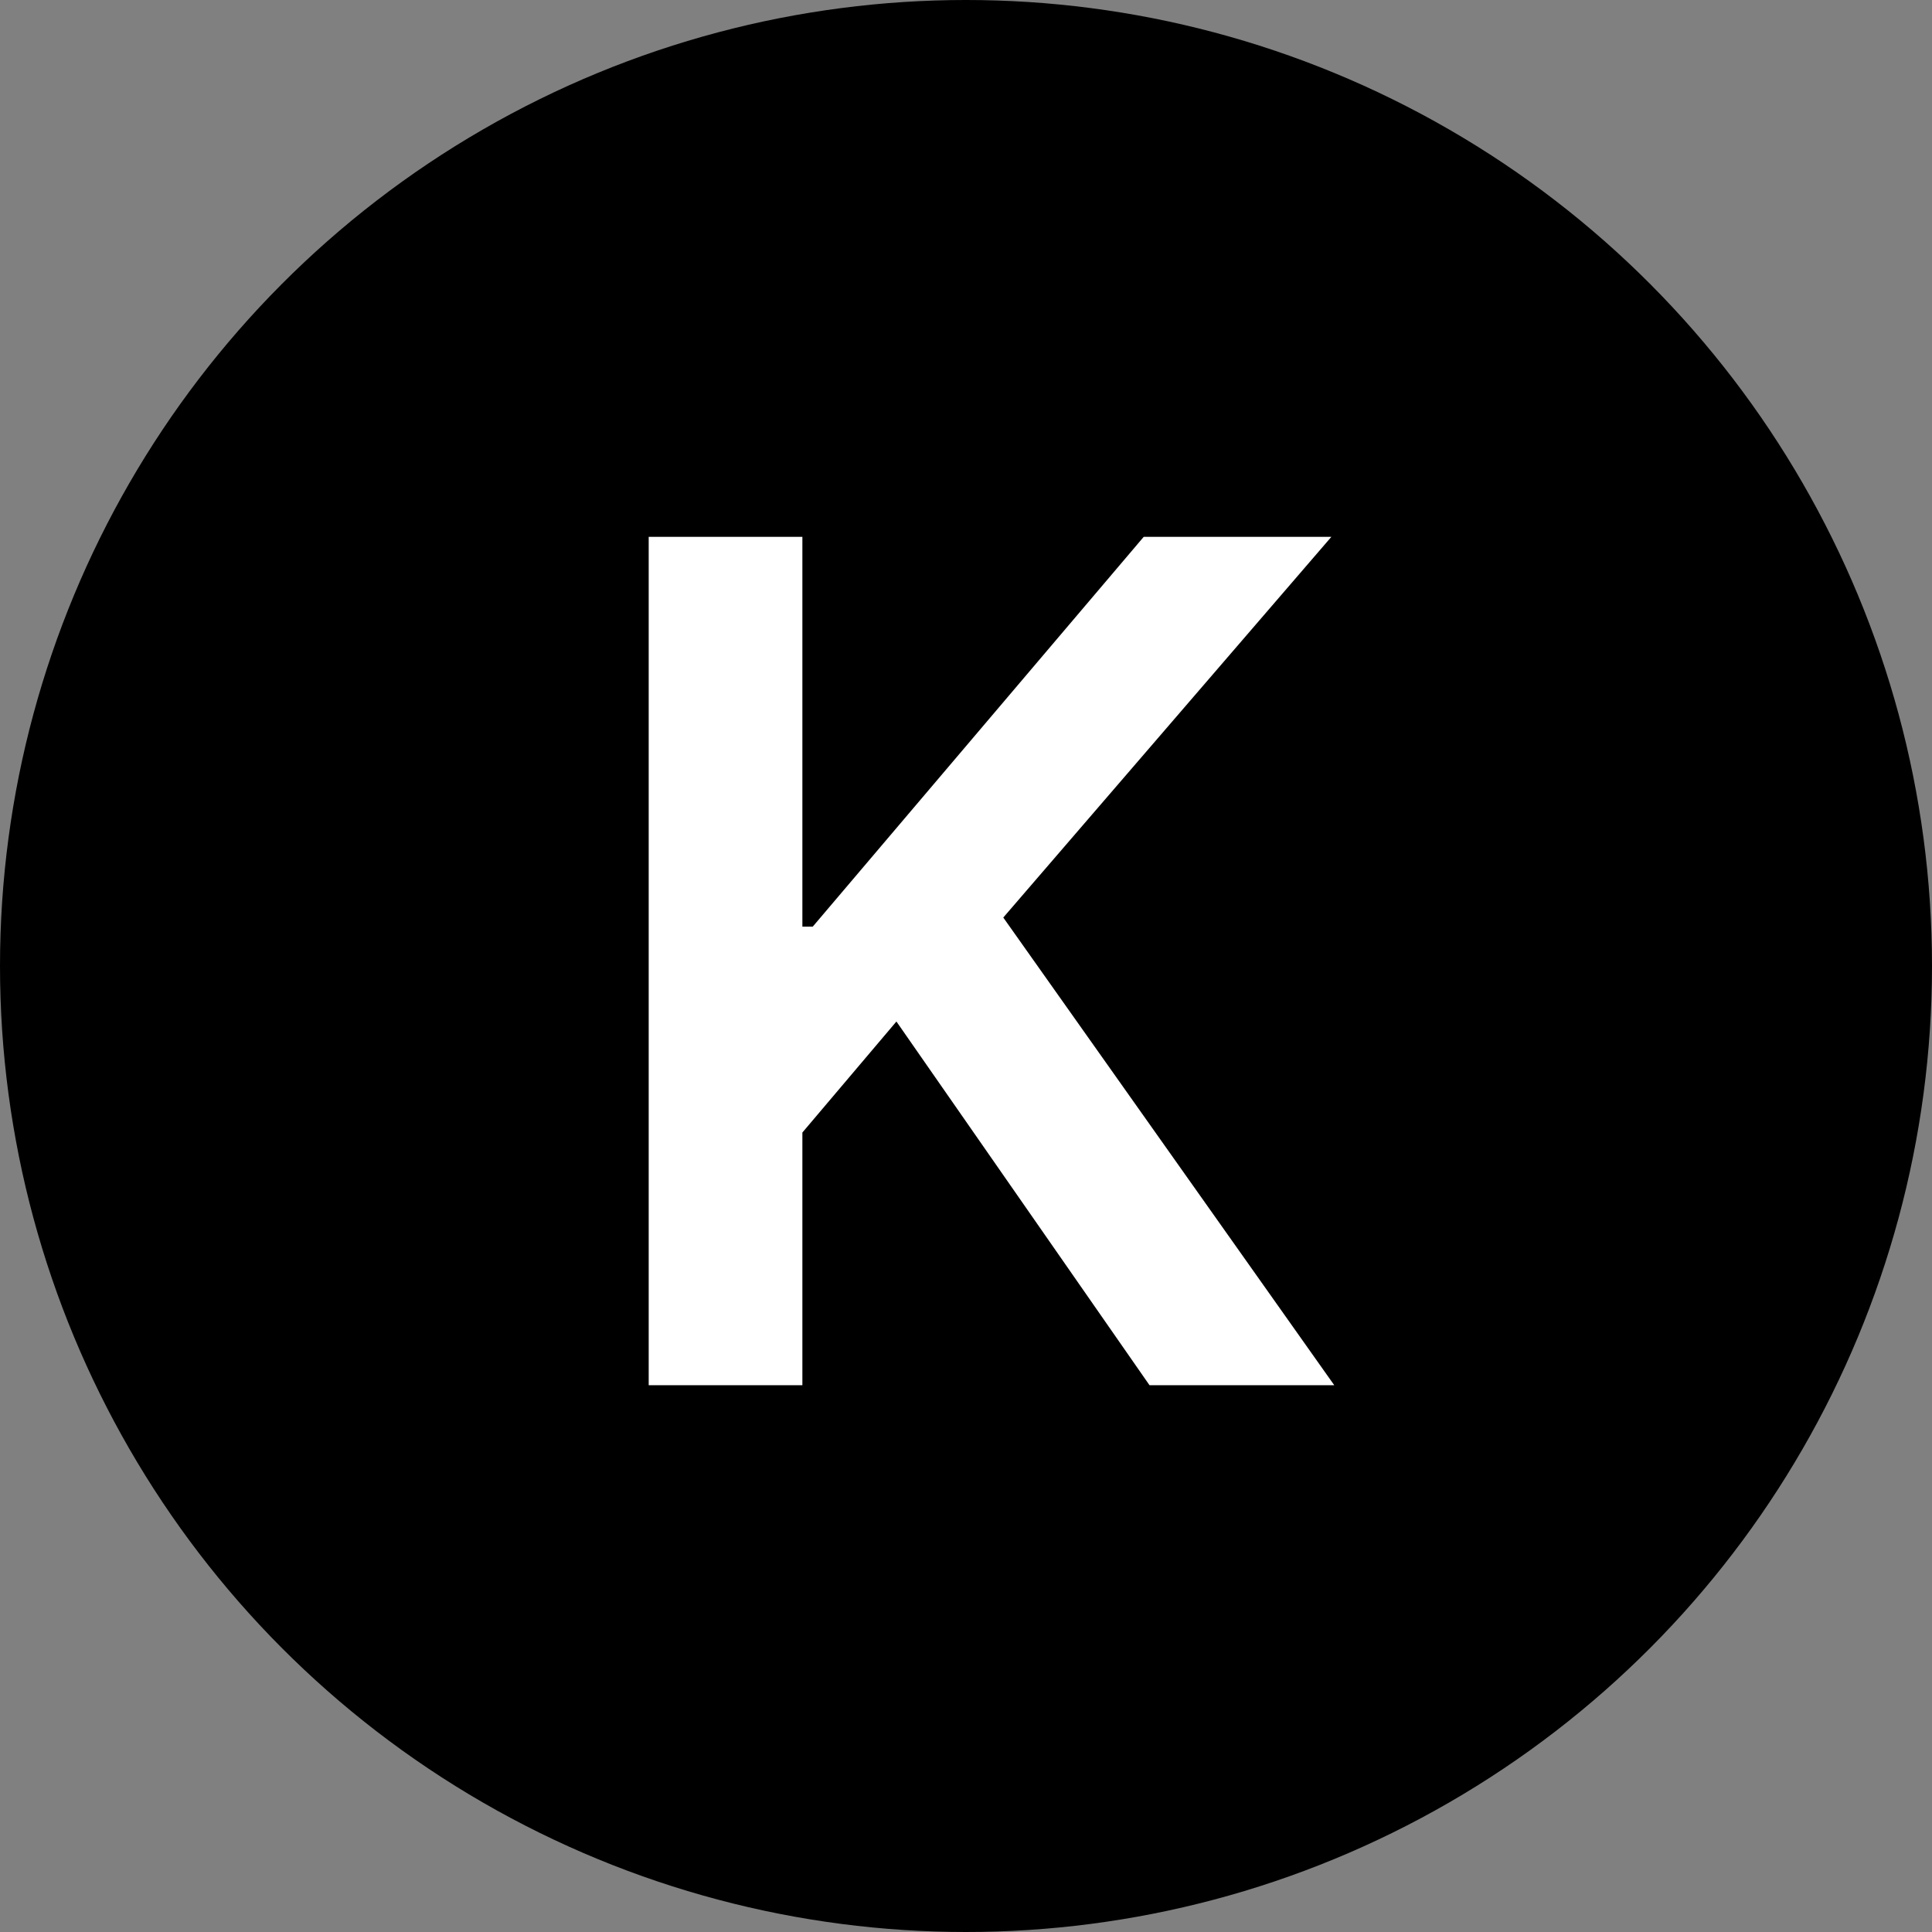 <svg width="212" height="212" viewBox="0 0 212 212" fill="none" xmlns="http://www.w3.org/2000/svg">
<rect x="0" y="0" width="212" height="212" fill="#808080" stroke="none"/>
<g clip-path="url(#clip0_818_60)">
<circle cx="106" cy="106" r="106" fill="black"/>
<path d="M71.182 152V58.909H88.046V101.682H89.182L125.5 58.909H146.091L110.091 100.682L146.409 152H126.136L98.364 112.091L88.046 124.273V152H71.182Z" fill="white"/>
</g>
<defs>
<clipPath id="clip0_818_60">
<rect width="212" height="212" fill="white"/>
</clipPath>
</defs>
</svg>
